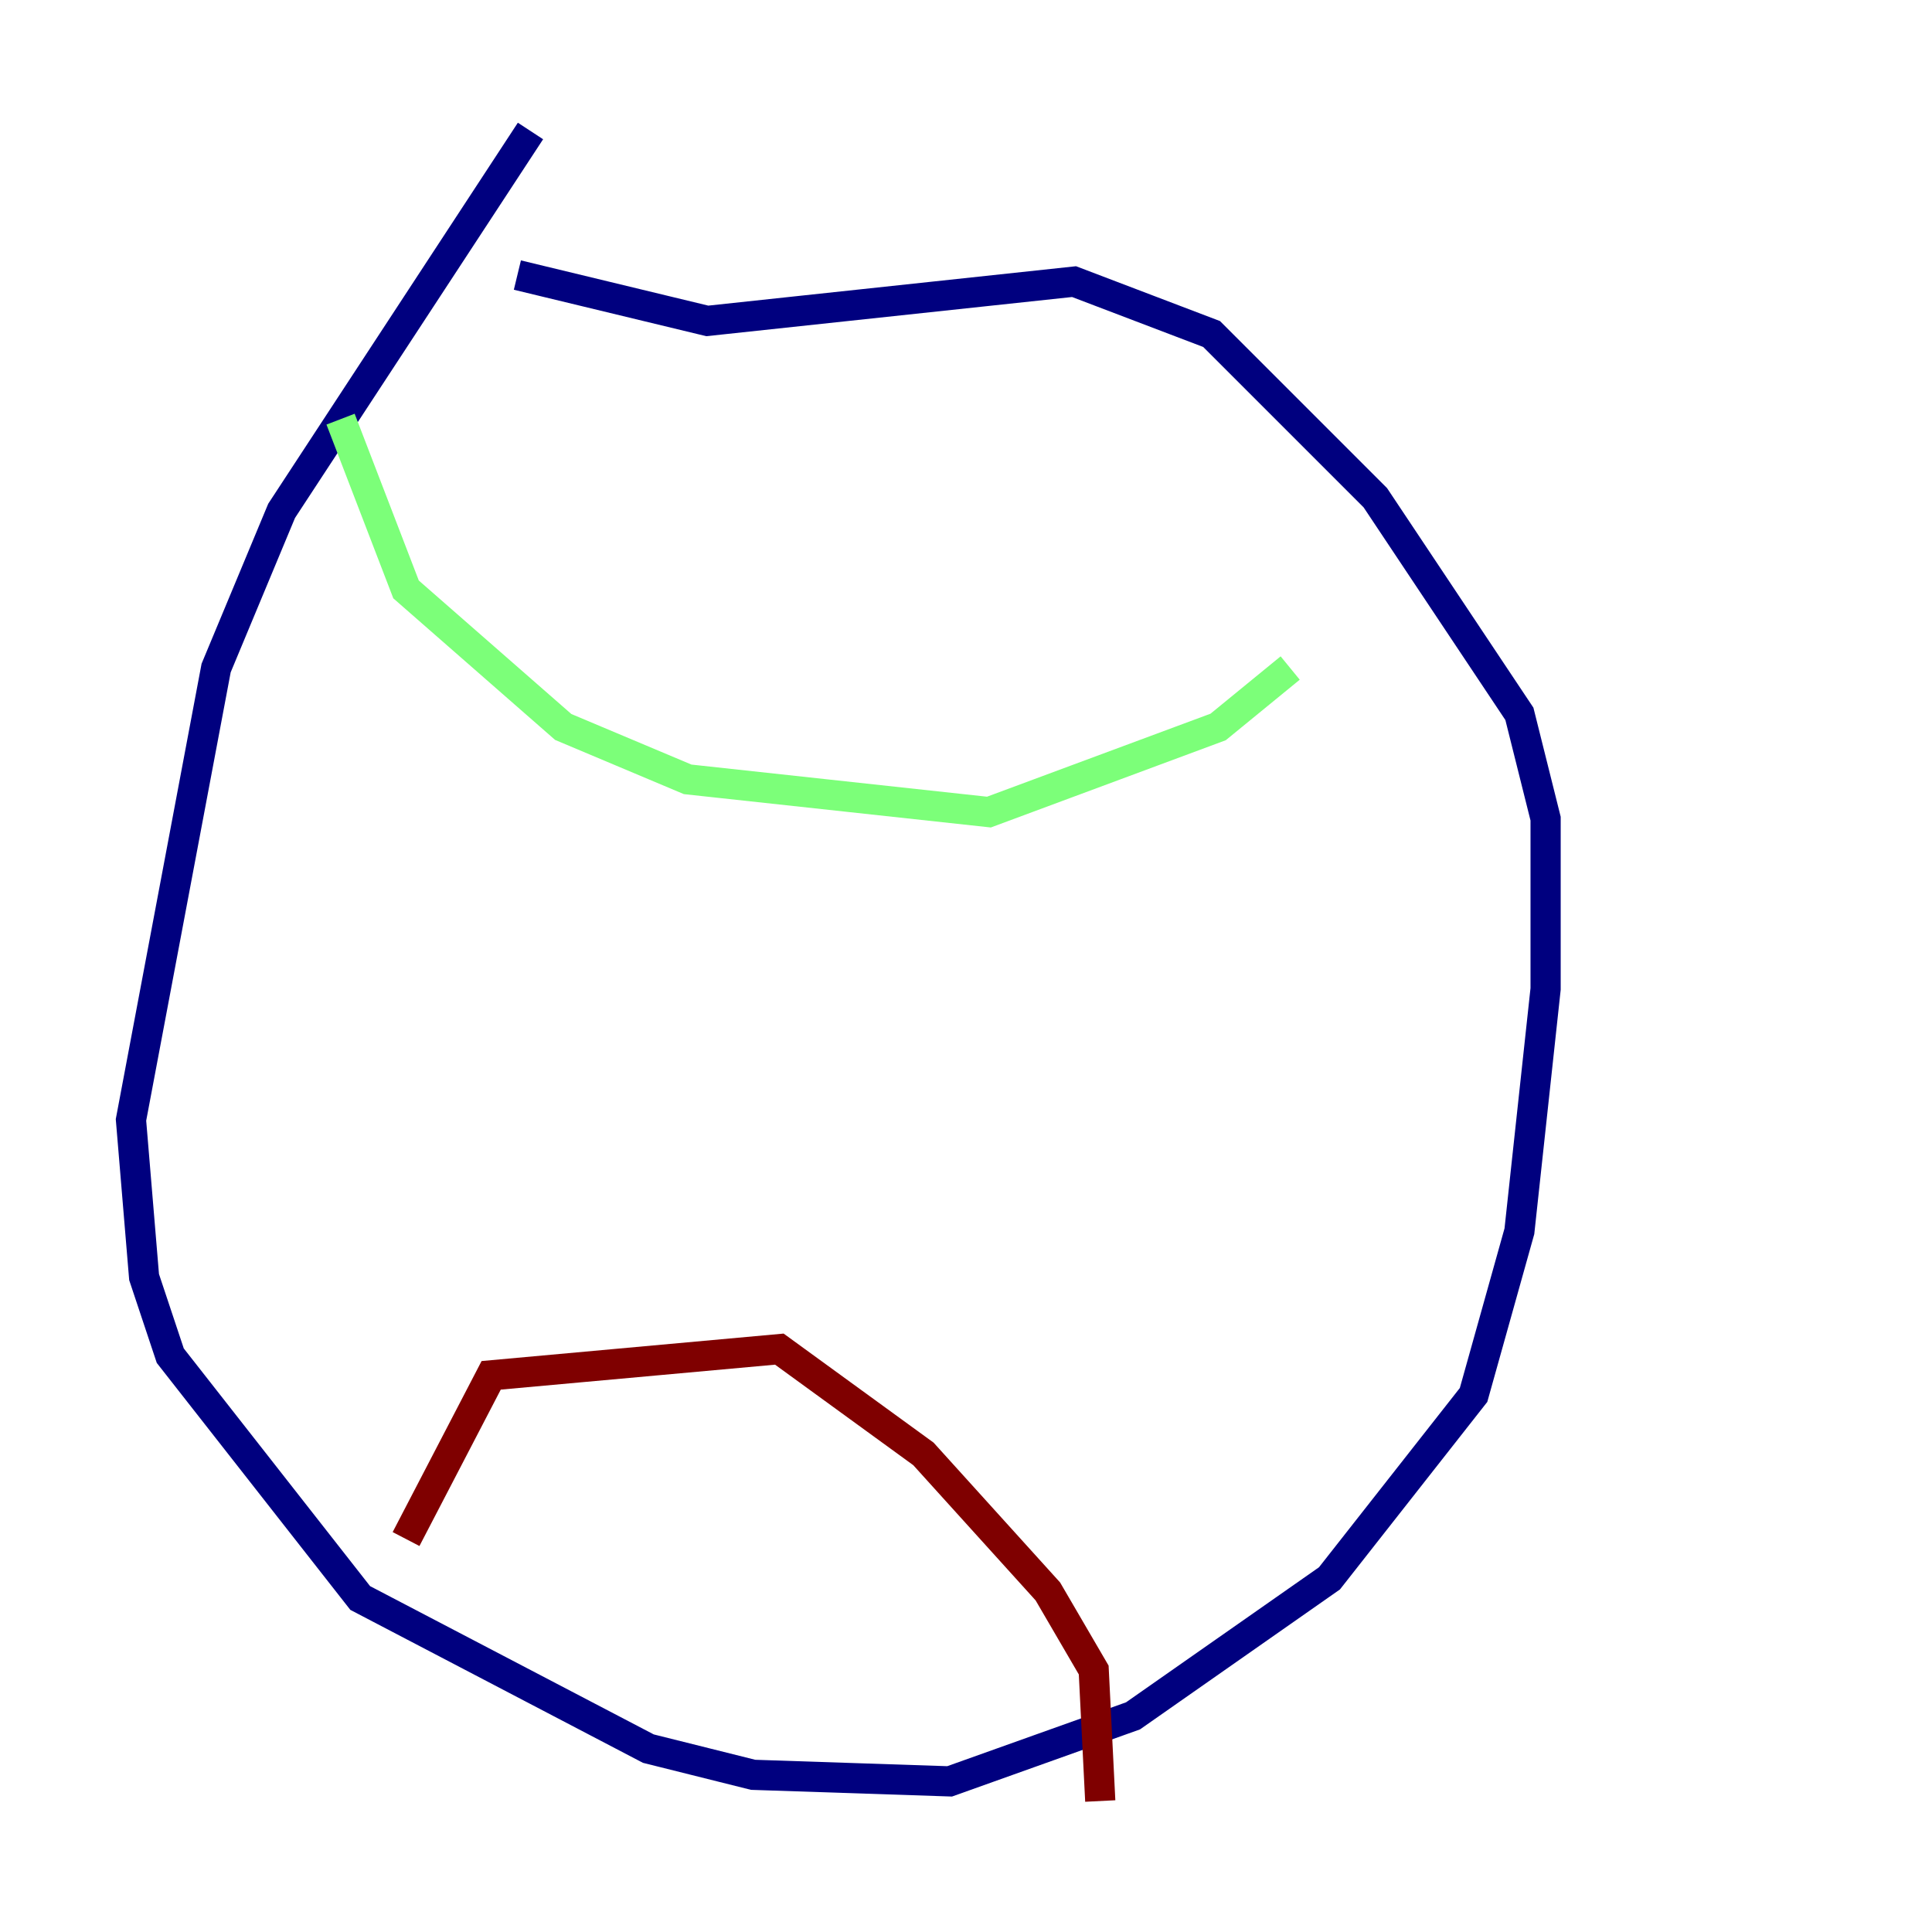 <?xml version="1.0" encoding="utf-8" ?>
<svg baseProfile="tiny" height="128" version="1.2" viewBox="0,0,128,128" width="128" xmlns="http://www.w3.org/2000/svg" xmlns:ev="http://www.w3.org/2001/xml-events" xmlns:xlink="http://www.w3.org/1999/xlink"><defs /><polyline fill="none" points="35.146,8.678 18.658,33.844 14.319,44.258 8.678,74.197 9.546,84.61 11.281,89.817 23.864,105.871 42.956,115.851 49.898,117.586 62.915,118.02 75.064,113.681 88.081,104.57 97.627,92.42 100.664,81.573 102.4,65.519 102.4,54.237 100.664,47.295 91.119,32.976 80.271,22.129 71.159,18.658 46.861,21.261 34.278,18.224" stroke="#00007f" stroke-width="2" /><polyline fill="none" points="22.563,27.77 26.902,39.051 37.315,48.163 45.559,51.634 65.519,53.803 80.705,48.163 85.478,44.258" stroke="#7cff79" stroke-width="2" /><polyline fill="none" points="26.902,101.966 32.542,91.119 51.634,89.383 61.18,96.325 69.424,105.437 72.461,110.644 72.895,119.322" stroke="#7f0000" stroke-width="2" /></svg>